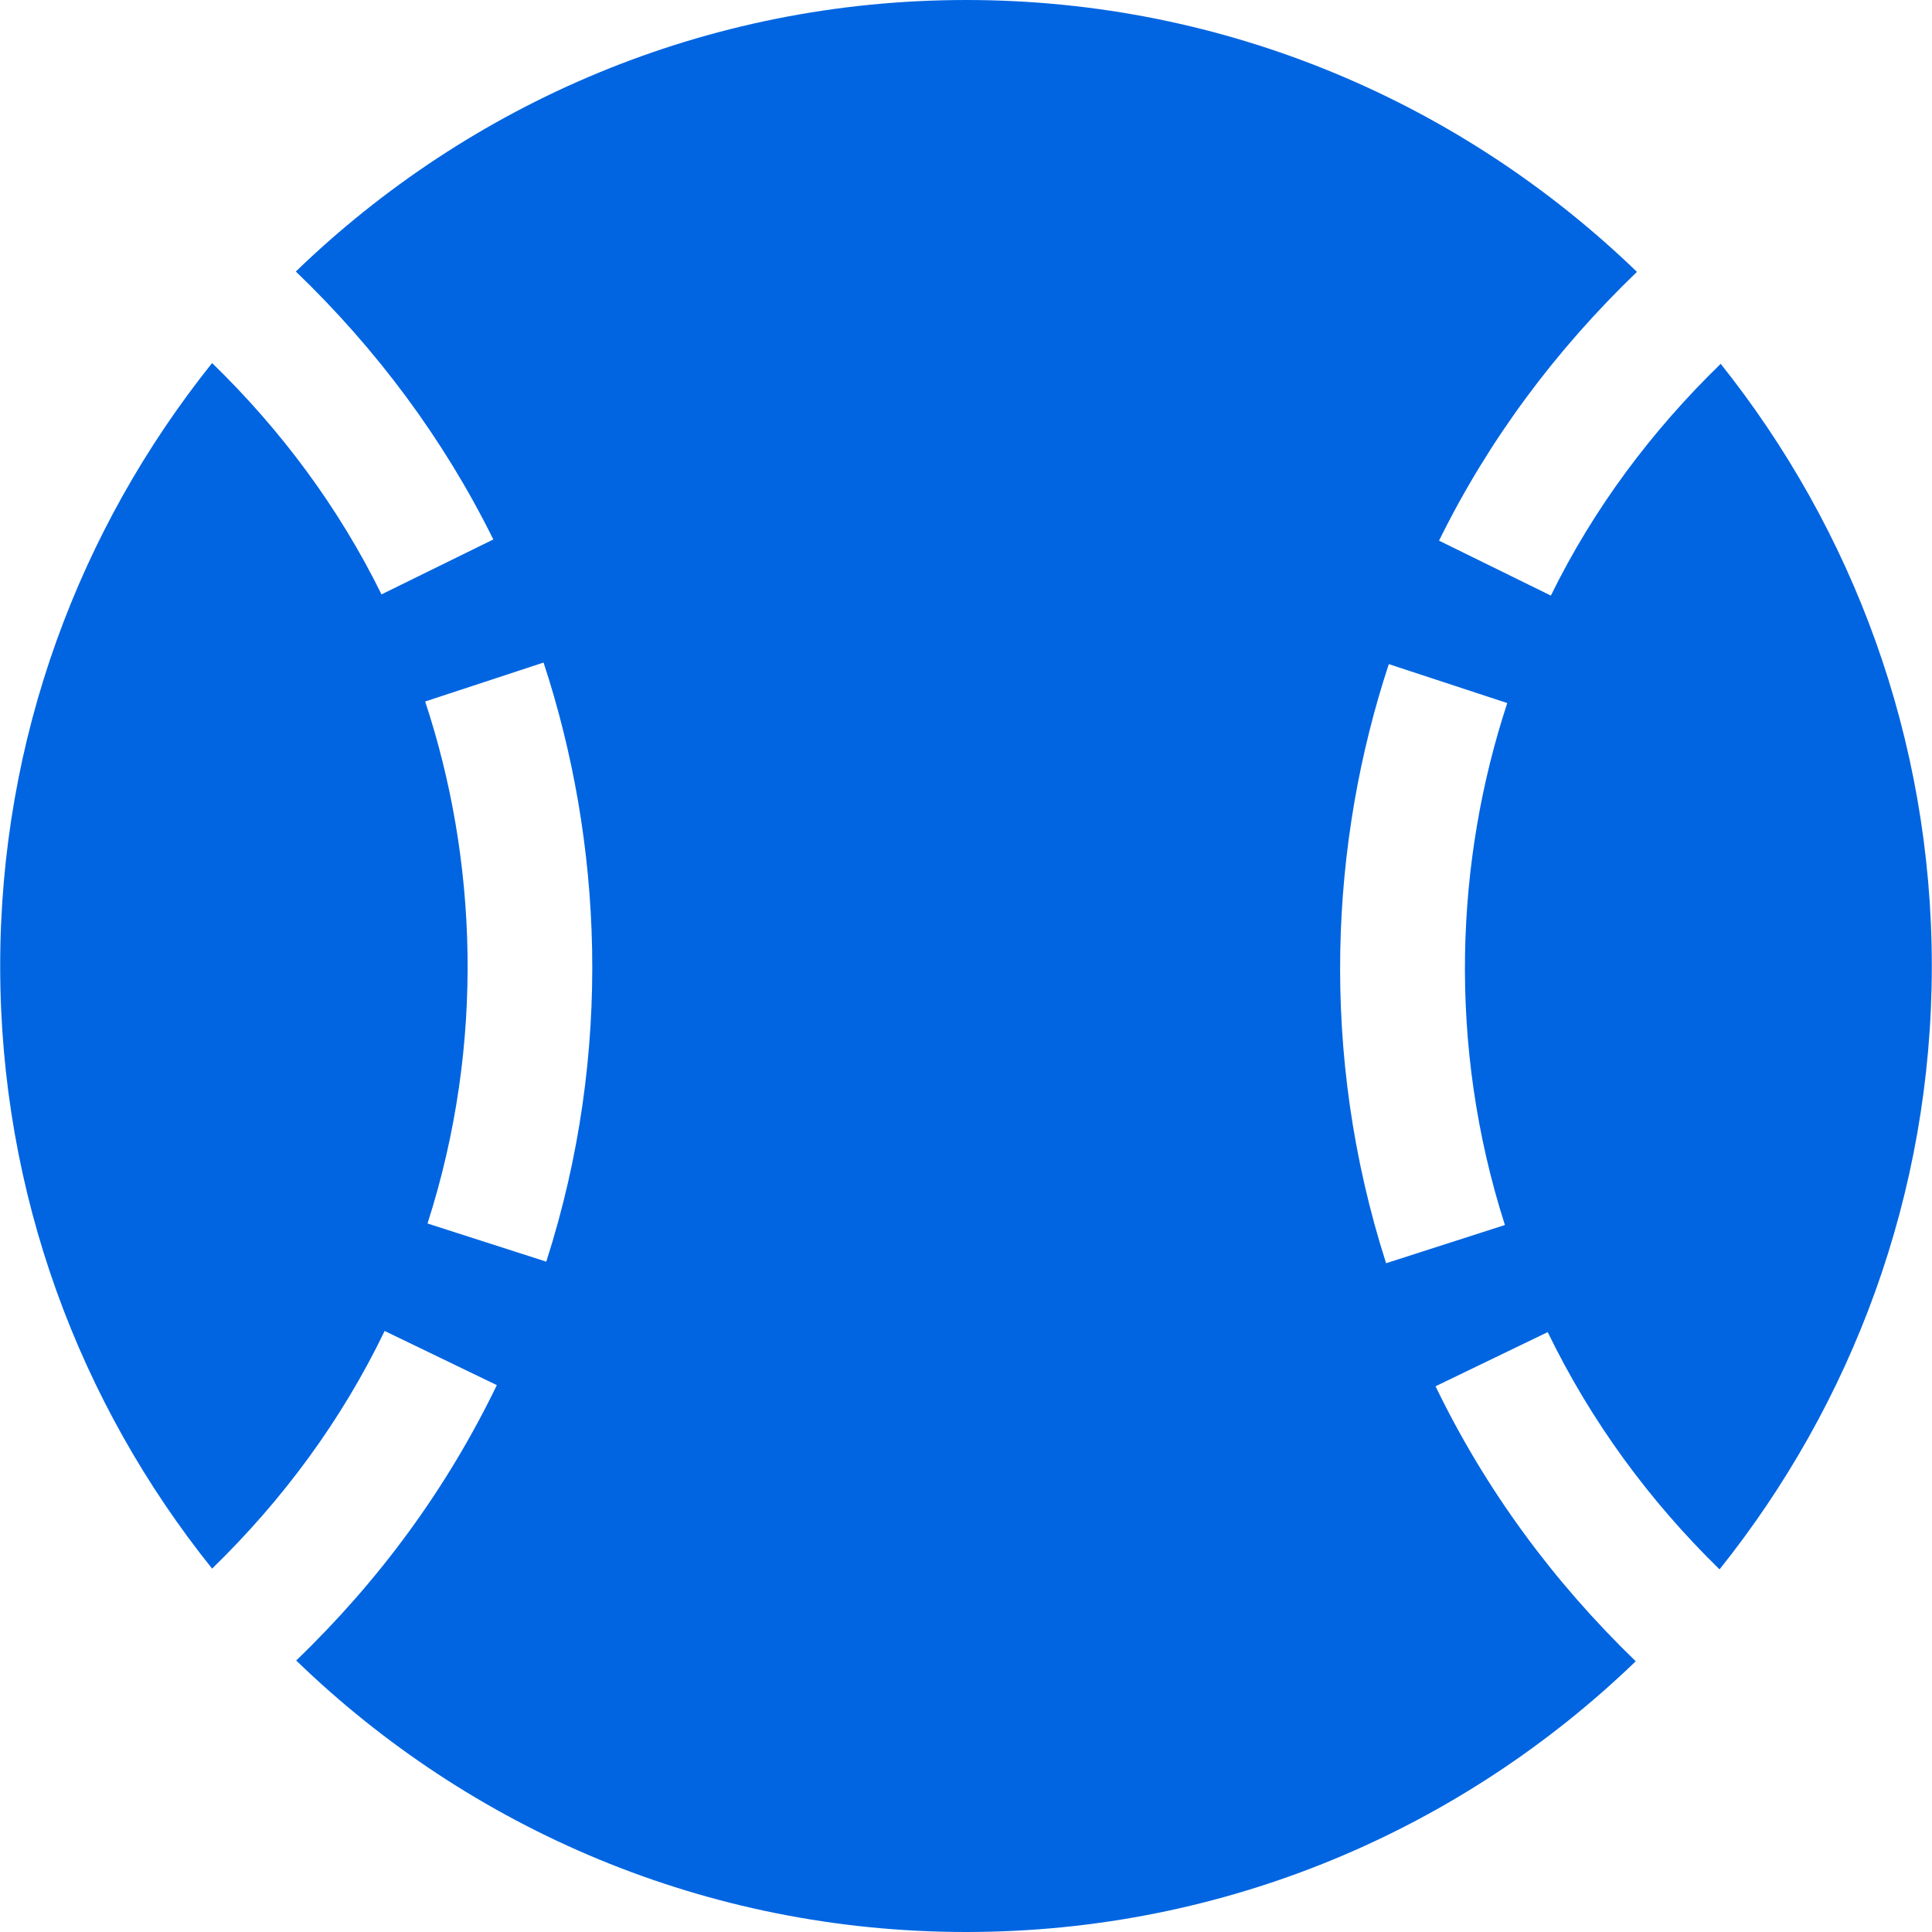 <svg width="32" height="32" viewBox="0 0 32 32" fill="none" xmlns="http://www.w3.org/2000/svg">
 <path  d= "M23.777 22.961L25.635 22.064C26.352 23.542 27.313 24.852 28.481 25.994C30.674 23.252 31.997 19.781 31.997 16C31.997 12.226 30.681 8.761 28.5 6.026C27.352 7.142 26.397 8.419 25.687 9.865L23.835 8.955C24.661 7.277 25.771 5.794 27.113 4.503C24.235 1.723 20.326 0 16.003 0C11.687 0 7.777 1.716 4.9 4.497C6.235 5.781 7.345 7.265 8.171 8.935L6.319 9.845C5.61 8.406 4.661 7.129 3.513 6.013C1.319 8.755 0.003 12.219 0.003 16C0.003 19.781 1.319 23.245 3.513 25.981C4.687 24.839 5.655 23.529 6.371 22.045L8.229 22.942C7.397 24.665 6.274 26.187 4.906 27.503C7.777 30.284 11.687 32 16.003 32C20.313 32 24.216 30.29 27.093 27.516C25.732 26.2 24.61 24.684 23.777 22.961ZM9.048 20.897L7.081 20.265C8.042 17.271 7.9 14.213 7.042 11.619L9.003 10.974C9.971 13.916 10.165 17.419 9.048 20.897ZM23.003 11L24.965 11.645C24.113 14.232 23.965 17.29 24.926 20.29L22.958 20.923C21.842 17.439 22.035 13.935 23.003 11Z" fill="#0165E1" /></svg>